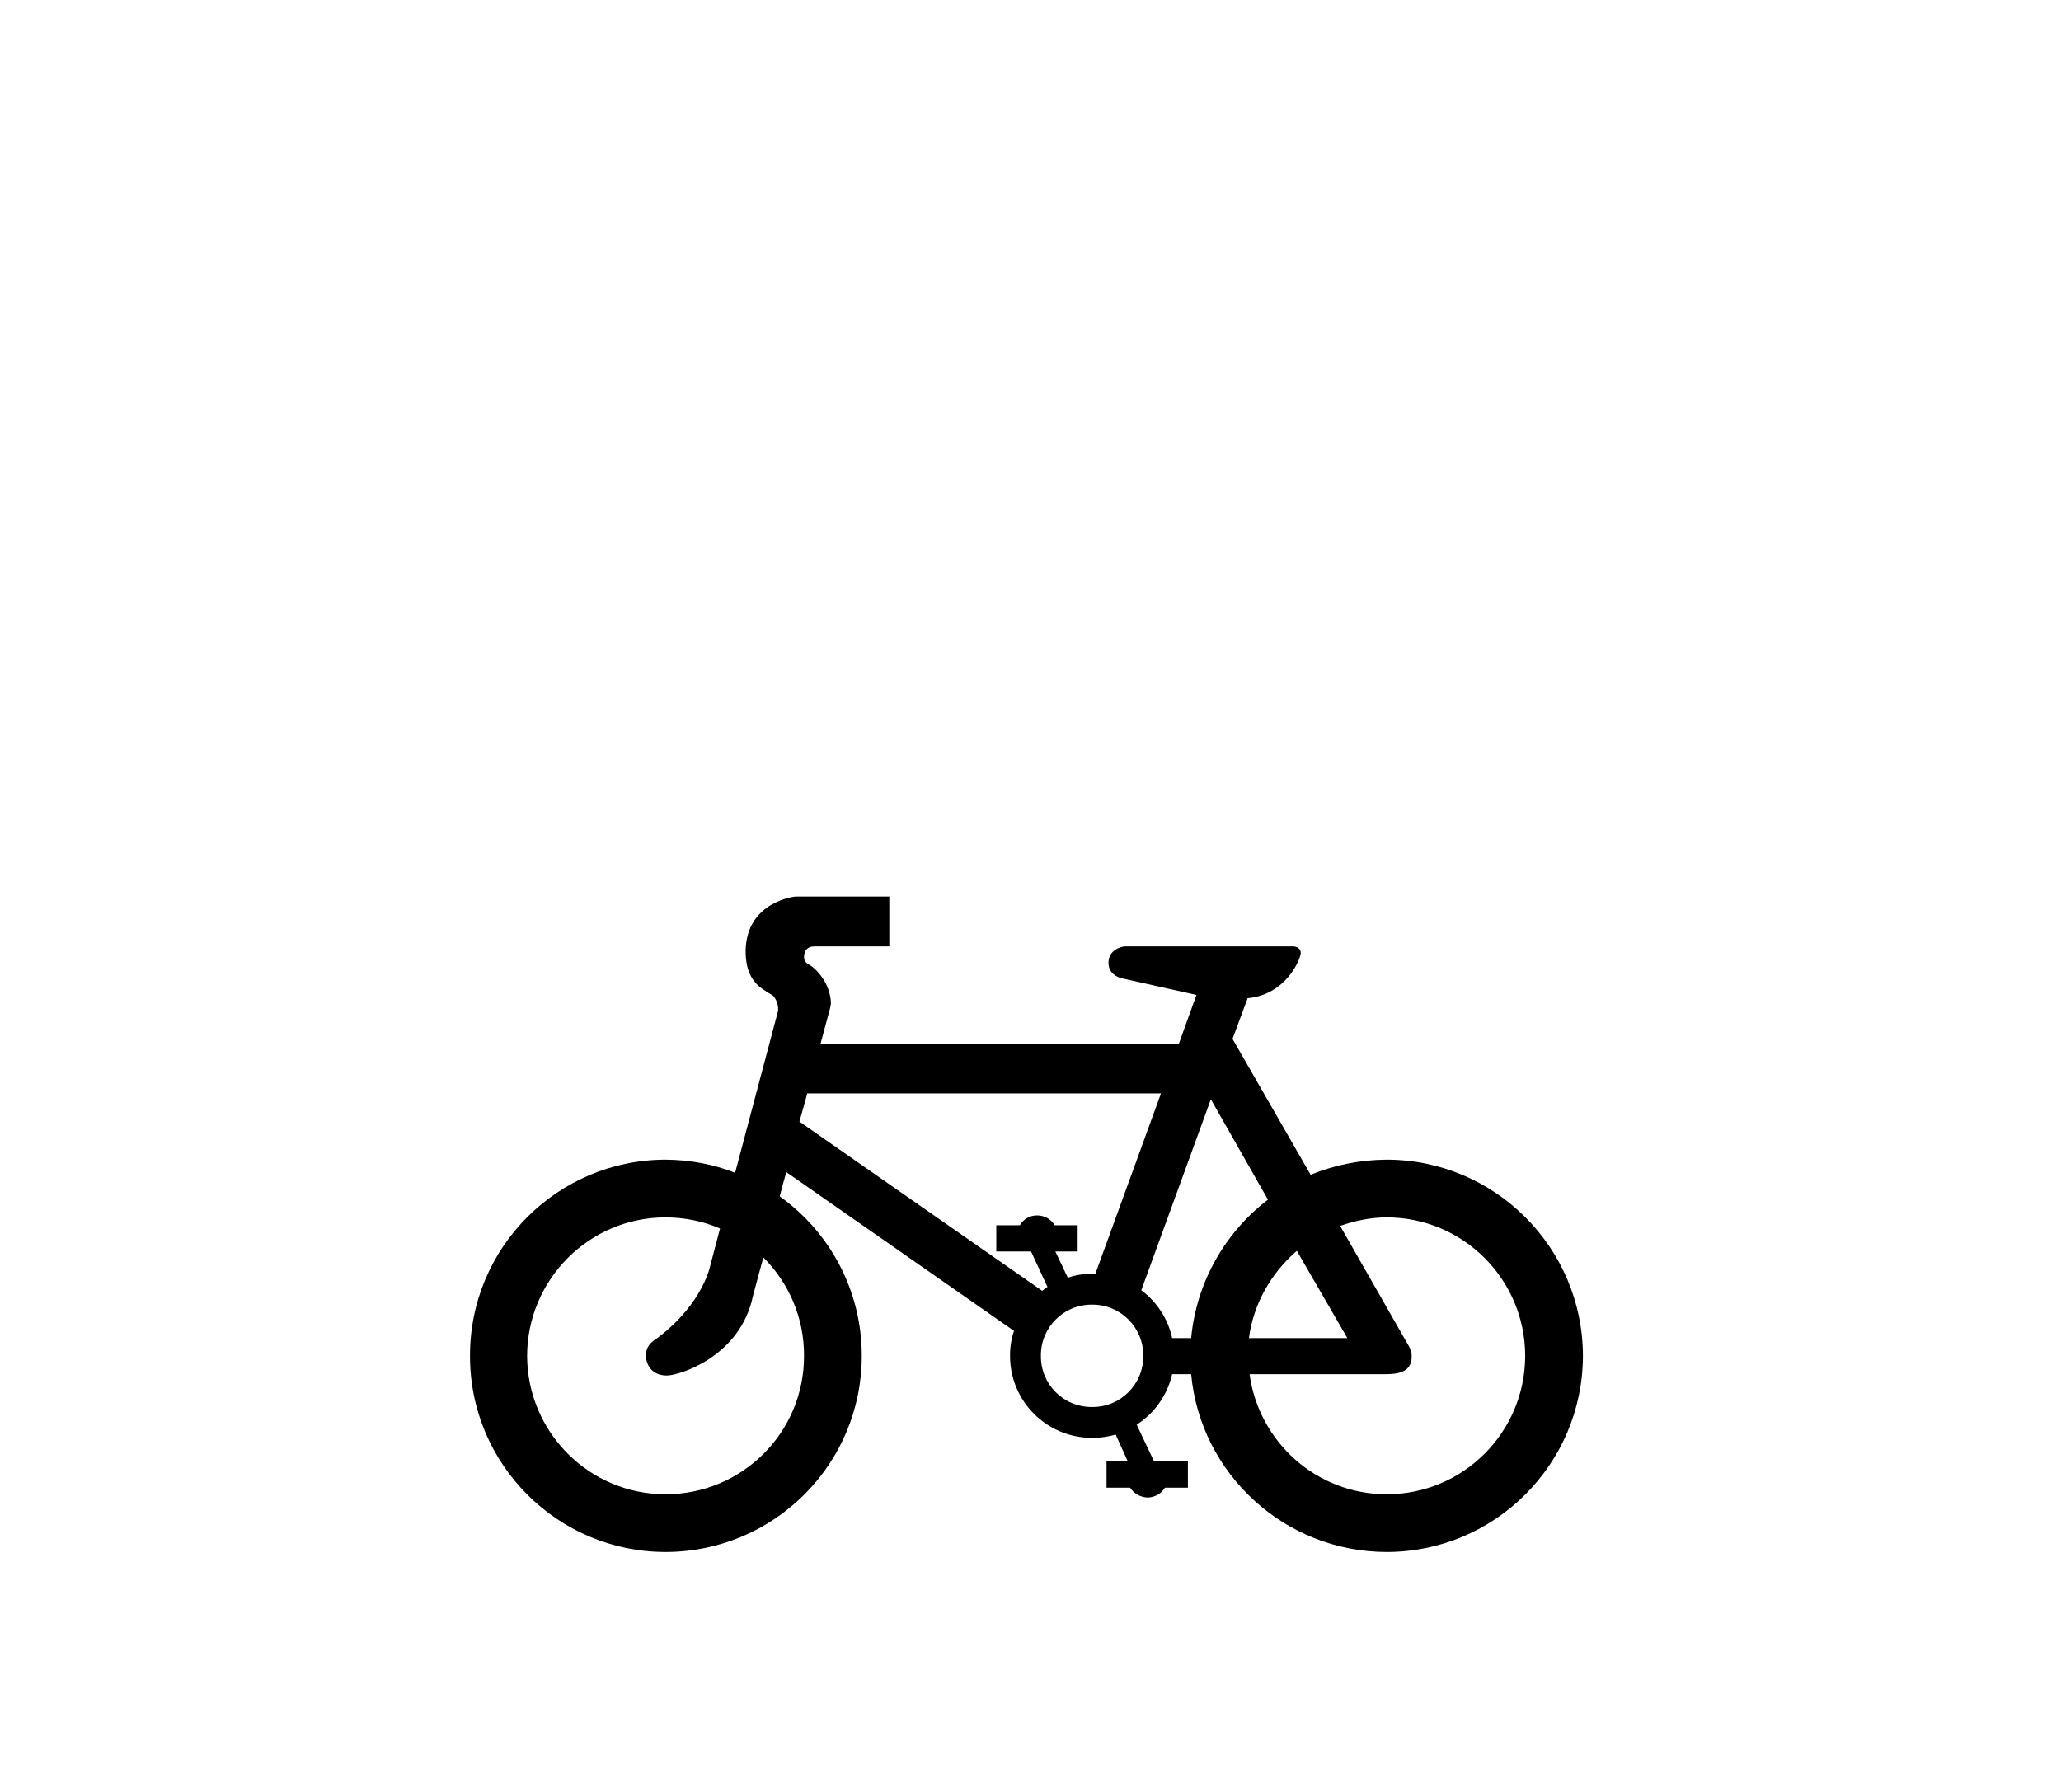 <?xml version="1.0" encoding="UTF-8" standalone="no"?>
<!-- Created with Inkscape (http://www.inkscape.org/) -->

<svg
   xmlns:dc="http://purl.org/dc/elements/1.1/"
   xmlns:cc="http://creativecommons.org/ns#"
   xmlns:rdf="http://www.w3.org/1999/02/22-rdf-syntax-ns#"
   xmlns:svg="http://www.w3.org/2000/svg"
   xmlns="http://www.w3.org/2000/svg"
   xmlns:sodipodi="http://sodipodi.sourceforge.net/DTD/sodipodi-0.dtd"
   xmlns:inkscape="http://www.inkscape.org/namespaces/inkscape"
   version="1.1"
   id="svg2"
   xml:space="preserve"
   width="418.667"
   height="364"
   viewBox="0 0 418.667 364"
   sodipodi:docname="950_inner.svg"
   inkscape:version="0.92.4 (5da689c313, 2019-01-14)"><defs
     id="defs6" /><sodipodi:namedview
     pagecolor="#ffffff"
     bordercolor="#666666"
     borderopacity="1"
     objecttolerance="10"
     gridtolerance="10"
     guidetolerance="10"
     inkscape:pageopacity="0"
     inkscape:pageshadow="2"
     inkscape:window-width="1920"
     inkscape:window-height="1057"
     id="namedview4"
     showgrid="false"
     inkscape:zoom="1.8338154"
     inkscape:cx="154.0843"
     inkscape:cy="155.32925"
     inkscape:window-x="-8"
     inkscape:window-y="-8"
     inkscape:window-maximized="1"
     inkscape:current-layer="g10" /><g
     id="g10"
     inkscape:groupmode="layer"
     inkscape:label="ink_ext_XXXXXX"
     transform="matrix(1.333,0,0,-1.333,0,364)"><path
       style="fill:#000000;fill-opacity:1;fill-rule:nonzero;stroke:none;stroke-width:0.133"
       d="M 161.633 182.1 C 161.633 182.1 151.555 183.057 151.5 193.301 C 151.555 199.298 154.529 200.66 156.834 202.1 C 157.658 202.538 158.361 204.494 158.033 205.566 C 157.865 206.229 153.205 223.718 149.367 238.232 C 144.979 236.513 140.235 235.606 135.232 235.566 C 113.279 235.606 95.445 253.442 95.5 275.434 C 95.445 297.441 113.279 315.277 135.232 315.301 C 157.279 315.277 175.114 297.441 175.1 275.434 C 175.114 262.067 168.523 250.232 158.434 243.033 C 158.844 241.391 159.286 239.741 159.768 238.1 L 206.033 270.367 C 205.488 271.993 205.214 273.685 205.232 275.434 C 205.214 284.654 212.683 292.121 221.9 292.1 C 223.543 292.121 225.133 291.883 226.699 291.434 L 229.1 296.768 L 224.834 296.768 L 224.834 302.232 L 229.633 302.232 C 230.37 303.4 231.688 304.185 233.232 304.232 C 234.692 304.185 236.011 303.4 236.699 302.232 L 241.367 302.232 L 241.367 296.768 L 234.434 296.768 L 230.967 289.434 C 234.557 287.106 237.19 283.436 238.166 279.166 L 242.033 279.166 C 243.891 299.407 261.038 315.277 281.768 315.301 C 303.752 315.277 321.585 297.441 321.633 275.434 C 321.585 253.442 303.752 235.606 281.768 235.566 C 276.29 235.606 271.085 236.691 266.301 238.633 L 250.434 211.033 L 253.5 202.768 C 261.412 202.018 264.265 194.753 264.301 193.566 C 264.265 192.288 262.834 192.232 262.834 192.232 L 228.566 192.232 C 227.762 192.287 225.239 192.933 225.232 195.566 C 225.239 198.333 228.166 198.768 228.166 198.768 L 243.1 202.1 L 239.5 212.1 L 166.699 212.1 C 167.585 208.76 168.166 206.633 168.166 206.633 C 168.166 206.633 168.769 204.651 168.834 203.834 C 168.769 199.713 165.742 196.664 164.434 195.967 C 164.21 195.839 163.361 195.458 163.367 194.367 C 163.361 193.17 164.024 192.21 165.5 192.232 L 180.699 192.232 L 180.699 182.1 L 161.633 182.1 z M 164.033 222.1 L 235.9 222.1 L 222.566 258.768 C 222.33 258.767 222.114 258.761 221.9 258.768 C 220.155 258.761 218.479 259.027 216.967 259.566 L 214.434 254.232 L 218.967 254.232 L 218.967 248.9 L 214.301 248.9 C 213.566 247.677 212.247 246.893 210.699 246.9 C 209.242 246.893 207.923 247.677 207.232 248.9 L 202.434 248.9 L 202.434 254.232 L 209.5 254.232 L 212.834 261.434 C 212.461 261.676 212.082 261.945 211.768 262.232 L 162.434 227.834 C 163.007 225.854 163.523 223.93 164.033 222.1 z M 246.033 223.301 L 257.633 243.699 C 248.99 250.305 243.1 260.384 242.033 271.834 L 238.166 271.834 C 237.325 267.912 235.062 264.483 231.9 262.1 L 246.033 223.301 z M 135.232 247.301 C 139.198 247.309 142.931 248.11 146.301 249.566 C 145.091 254.177 144.301 257.166 144.301 257.166 C 144.301 257.166 142.87 264.663 133.9 271.566 C 133.246 272.174 131.289 272.879 131.232 275.301 C 131.289 277.731 132.854 279.452 135.5 279.434 C 137.833 279.452 149.573 275.93 152.699 264.5 C 152.779 264.025 153.718 260.52 155.1 255.434 C 160.224 260.552 163.414 267.624 163.367 275.434 C 163.414 290.979 150.816 303.574 135.232 303.566 C 119.741 303.574 107.146 290.979 107.1 275.434 C 107.146 259.904 119.741 247.309 135.232 247.301 z M 281.768 247.301 C 297.289 247.309 309.884 259.904 309.9 275.434 C 309.884 290.979 297.289 303.574 281.768 303.566 C 267.505 303.574 255.763 292.93 253.9 279.166 L 281.5 279.166 C 283.247 279.137 286.886 279.138 286.834 275.566 C 286.886 274.385 286.166 273.301 286.166 273.301 L 272.301 249.033 C 275.269 248.005 278.385 247.309 281.768 247.301 z M 263.5 254.1 L 273.768 271.834 L 253.768 271.834 C 254.698 264.764 258.34 258.553 263.5 254.1 z M 221.9 265.033 C 227.67 264.985 232.353 269.666 232.301 275.434 C 232.353 281.216 227.67 285.899 221.9 285.834 C 216.12 285.899 211.439 281.216 211.5 275.434 C 211.439 269.666 216.12 264.985 221.9 265.033 z "
       transform="matrix(0.75,0,0,-0.75,0,273)"
       id="path18" /></g></svg>